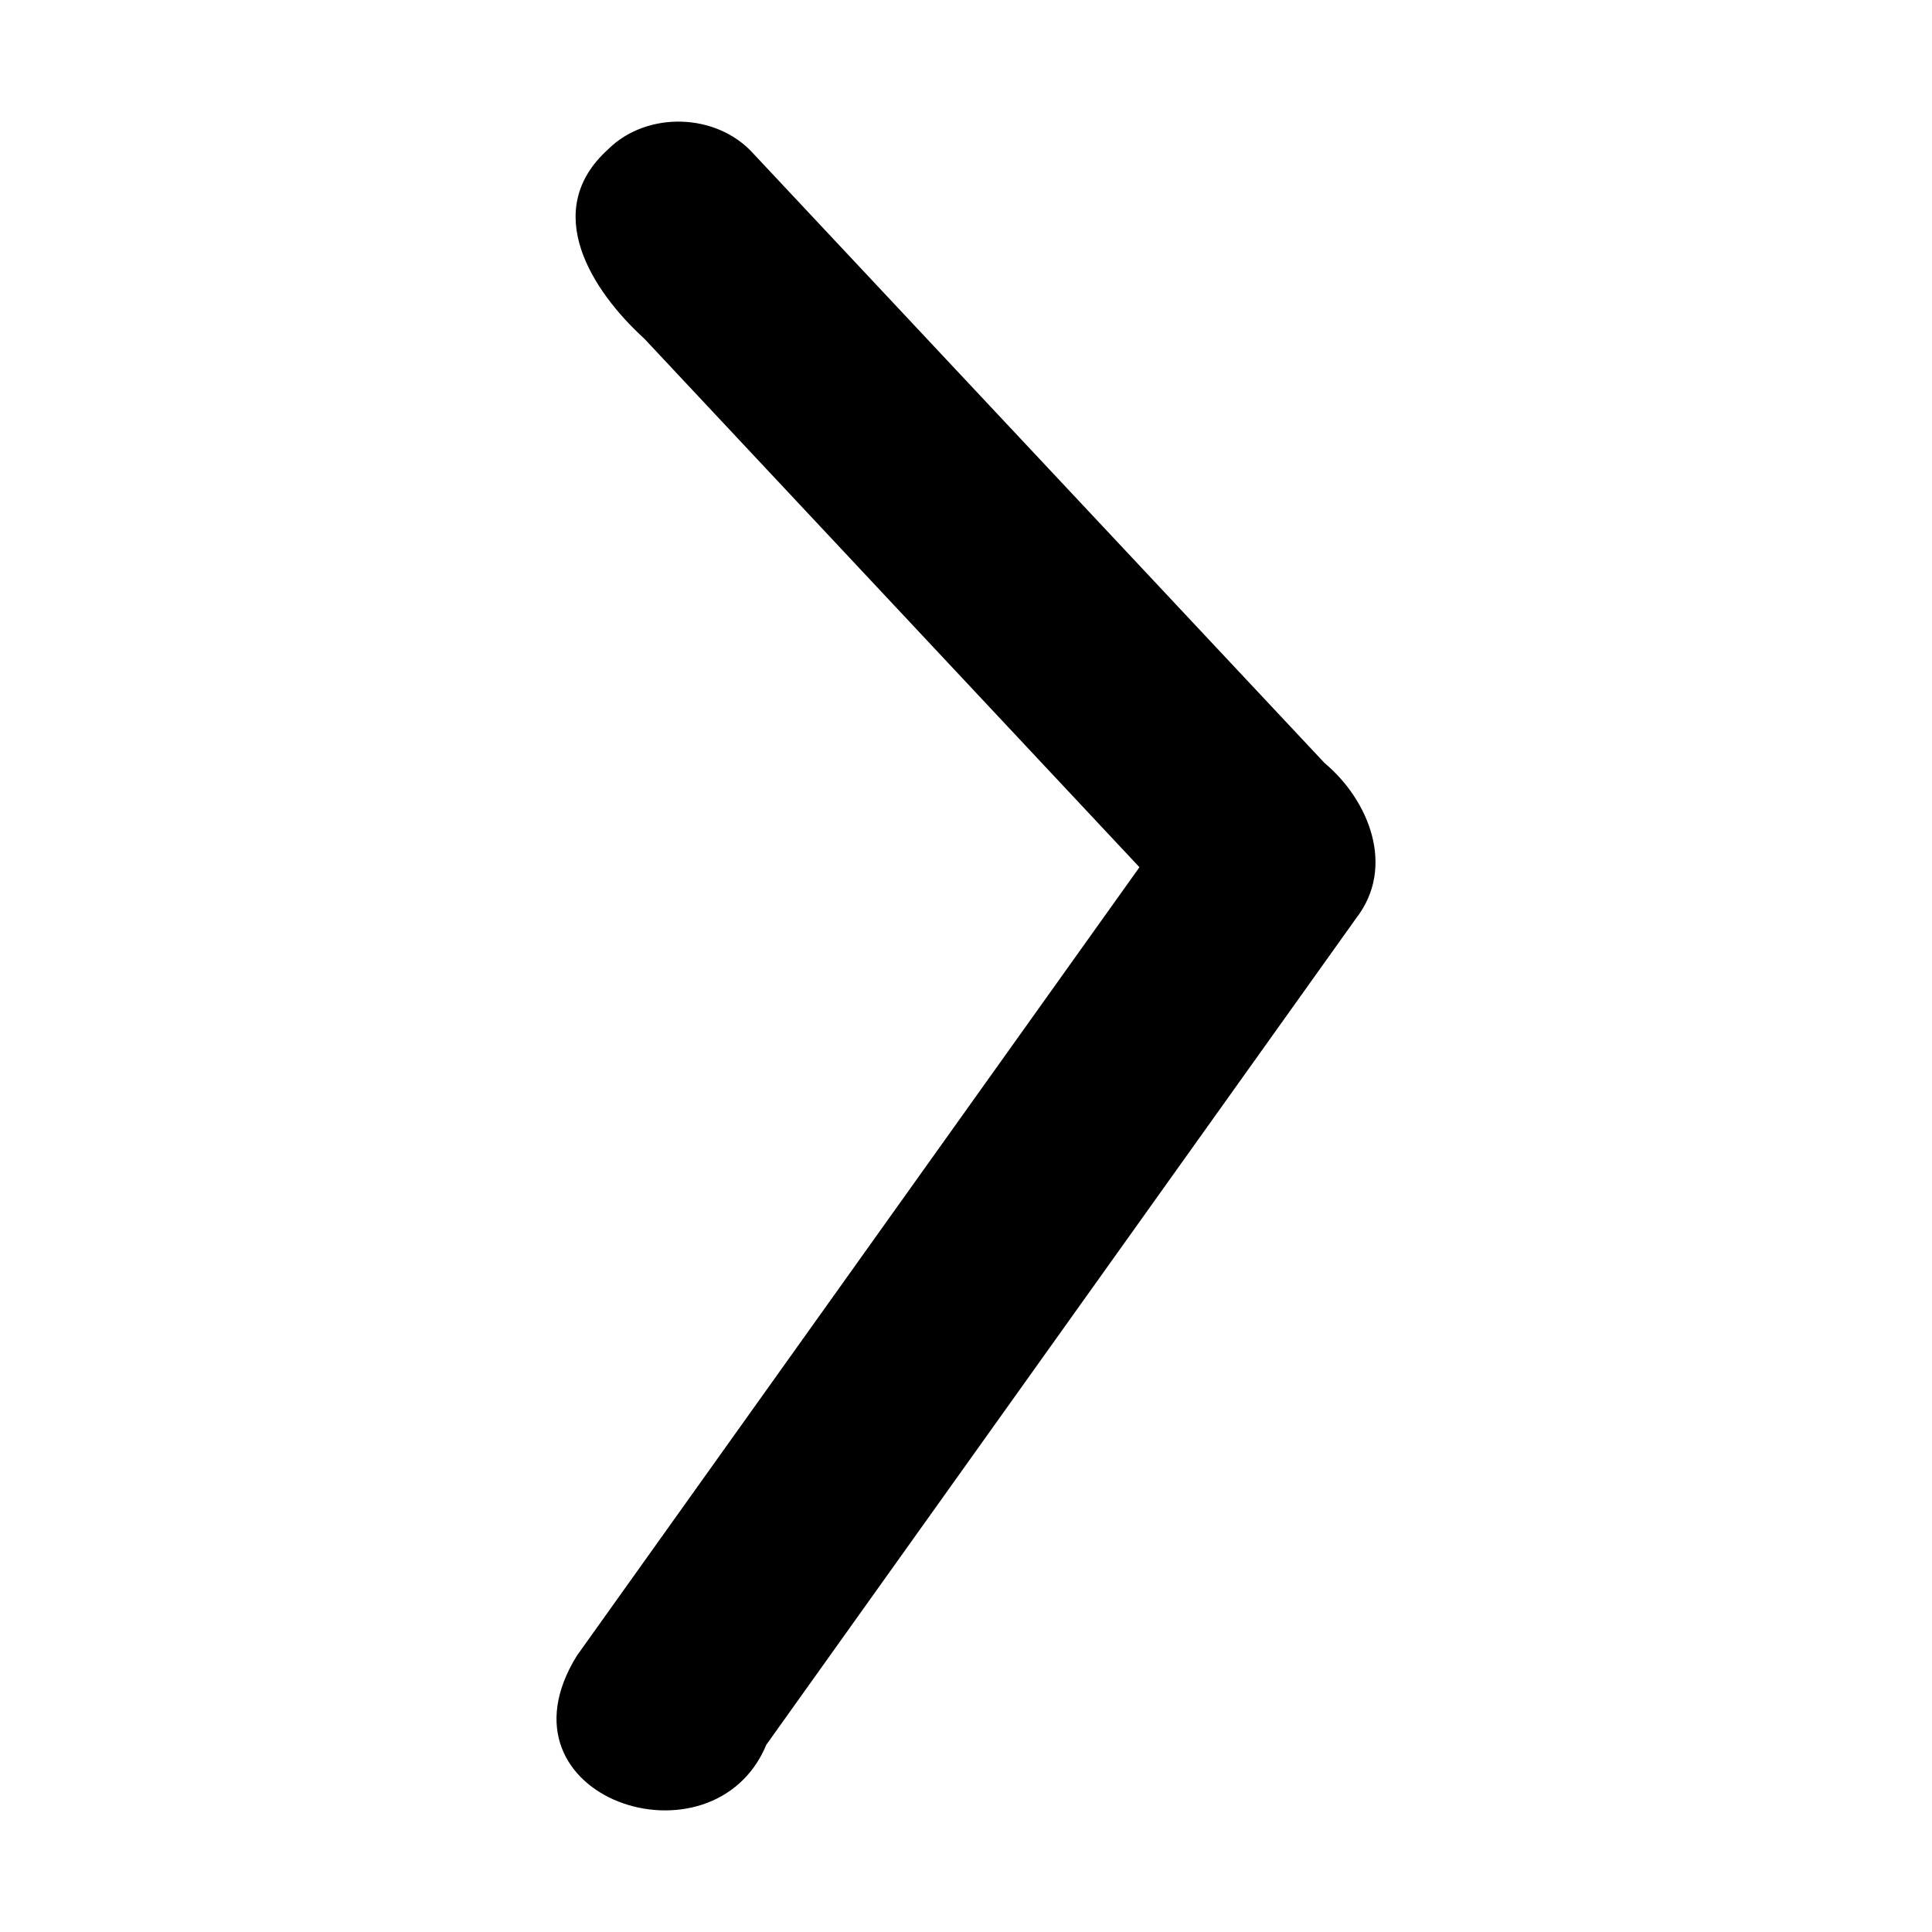 <?xml version='1.0' encoding='ASCII' standalone='yes'?>
<svg xmlns="http://www.w3.org/2000/svg" xmlns:xlink="http://www.w3.org/1999/xlink" version="1.1" width="72.0mm" viewBox="0 0 72.0 72.0" height="72.0mm">
  <g transform="translate(20.739, 4.532) scale(1 1) ">
    <defs id="defs1"/>
    <g id="layer1" transform="translate(-962.404,741.191)">
      <path style="color:#000000;fill:#000000;stroke:none;stroke-width:1;stroke-linecap:round;stroke-linejoin:round;-inkscape-stroke:none" d="m 964.329,-740.16 c -2.545,2.295 -0.591,5.29 1.348,7.058 6.151,6.566 12.301,13.132 18.452,19.698 -6.988,9.794 -13.975,19.587 -20.963,29.381 -3.302,5.321 5.078,8.079 7.059,3.32 7.328,-10.269 14.656,-20.538 21.985,-30.807 1.473,-1.906 0.473,-4.391 -1.183,-5.778 -7.093,-7.568 -14.186,-15.136 -21.28,-22.703 -1.363,-1.528 -3.963,-1.609 -5.419,-0.169 z" id="path74"/>
    </g>
  </g>
</svg>
